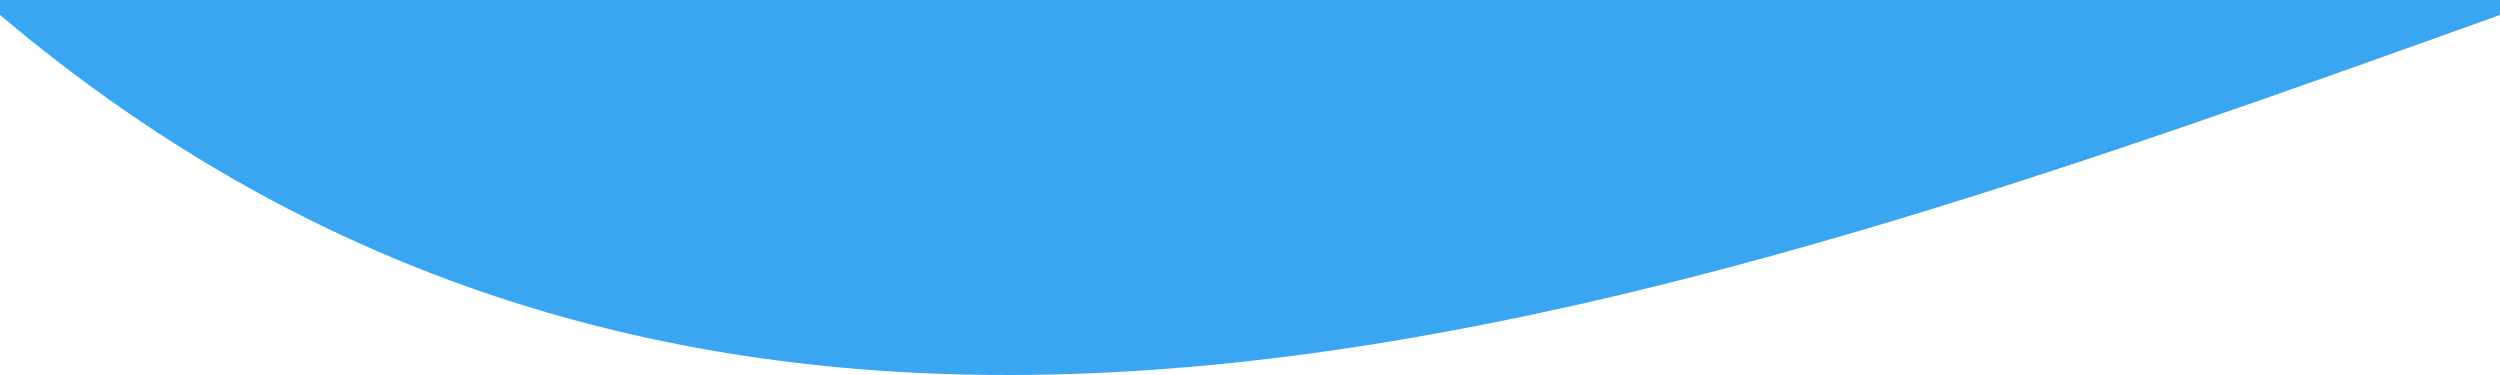 <?xml version="1.0" encoding="UTF-8" standalone="no"?>
<!-- Created with Inkscape (http://www.inkscape.org/) -->

<svg
   xmlns:dc="http://purl.org/dc/elements/1.1/"
   xmlns:cc="http://creativecommons.org/ns#"
   xmlns:rdf="http://www.w3.org/1999/02/22-rdf-syntax-ns#"
   xmlns:svg="http://www.w3.org/2000/svg"
   xmlns="http://www.w3.org/2000/svg"
   xmlns:sodipodi="http://sodipodi.sourceforge.net/DTD/sodipodi-0.dtd"
   xmlns:inkscape="http://www.inkscape.org/namespaces/inkscape"
   width="300"
   height="45"
   viewBox="0 0 79.375 11.906"
   version="1.1"
   id="svg8"
   inkscape:version="0.92.0 r15299"
   sodipodi:docname="curtain4.svg">
  <defs
     id="defs2" />
  <sodipodi:namedview
     id="base"
     pagecolor="#ffffff"
     bordercolor="#666666"
     borderopacity="1.0"
     inkscape:pageopacity="0.0"
     inkscape:pageshadow="2"
     inkscape:zoom="2.6462111"
     inkscape:cx="207.58635"
     inkscape:cy="125.25892"
     inkscape:document-units="mm"
     inkscape:current-layer="layer1"
     showgrid="false"
     inkscape:window-width="1920"
     inkscape:window-height="1017"
     inkscape:window-x="-8"
     inkscape:window-y="-8"
     inkscape:window-maximized="1"
     units="px"
     inkscape:showpageshadow="false" />
  <g
     inkscape:label="Layer 1"
     inkscape:groupmode="layer"
     id="layer1"
     transform="translate(0,-285.094)">
    <path
       style="fill:#3aa6f1;fill-opacity:1;stroke:none;stroke-width:0.269"
       d="m 0,285.094 h 79.375 v 0.475 c -26.953,9.667 -55.724,19.969 -79.375,0 z"
       id="rect6278-8"
       inkscape:connector-curvature="0"
       sodipodi:nodetypes="ccccc" />
  </g>
</svg>
